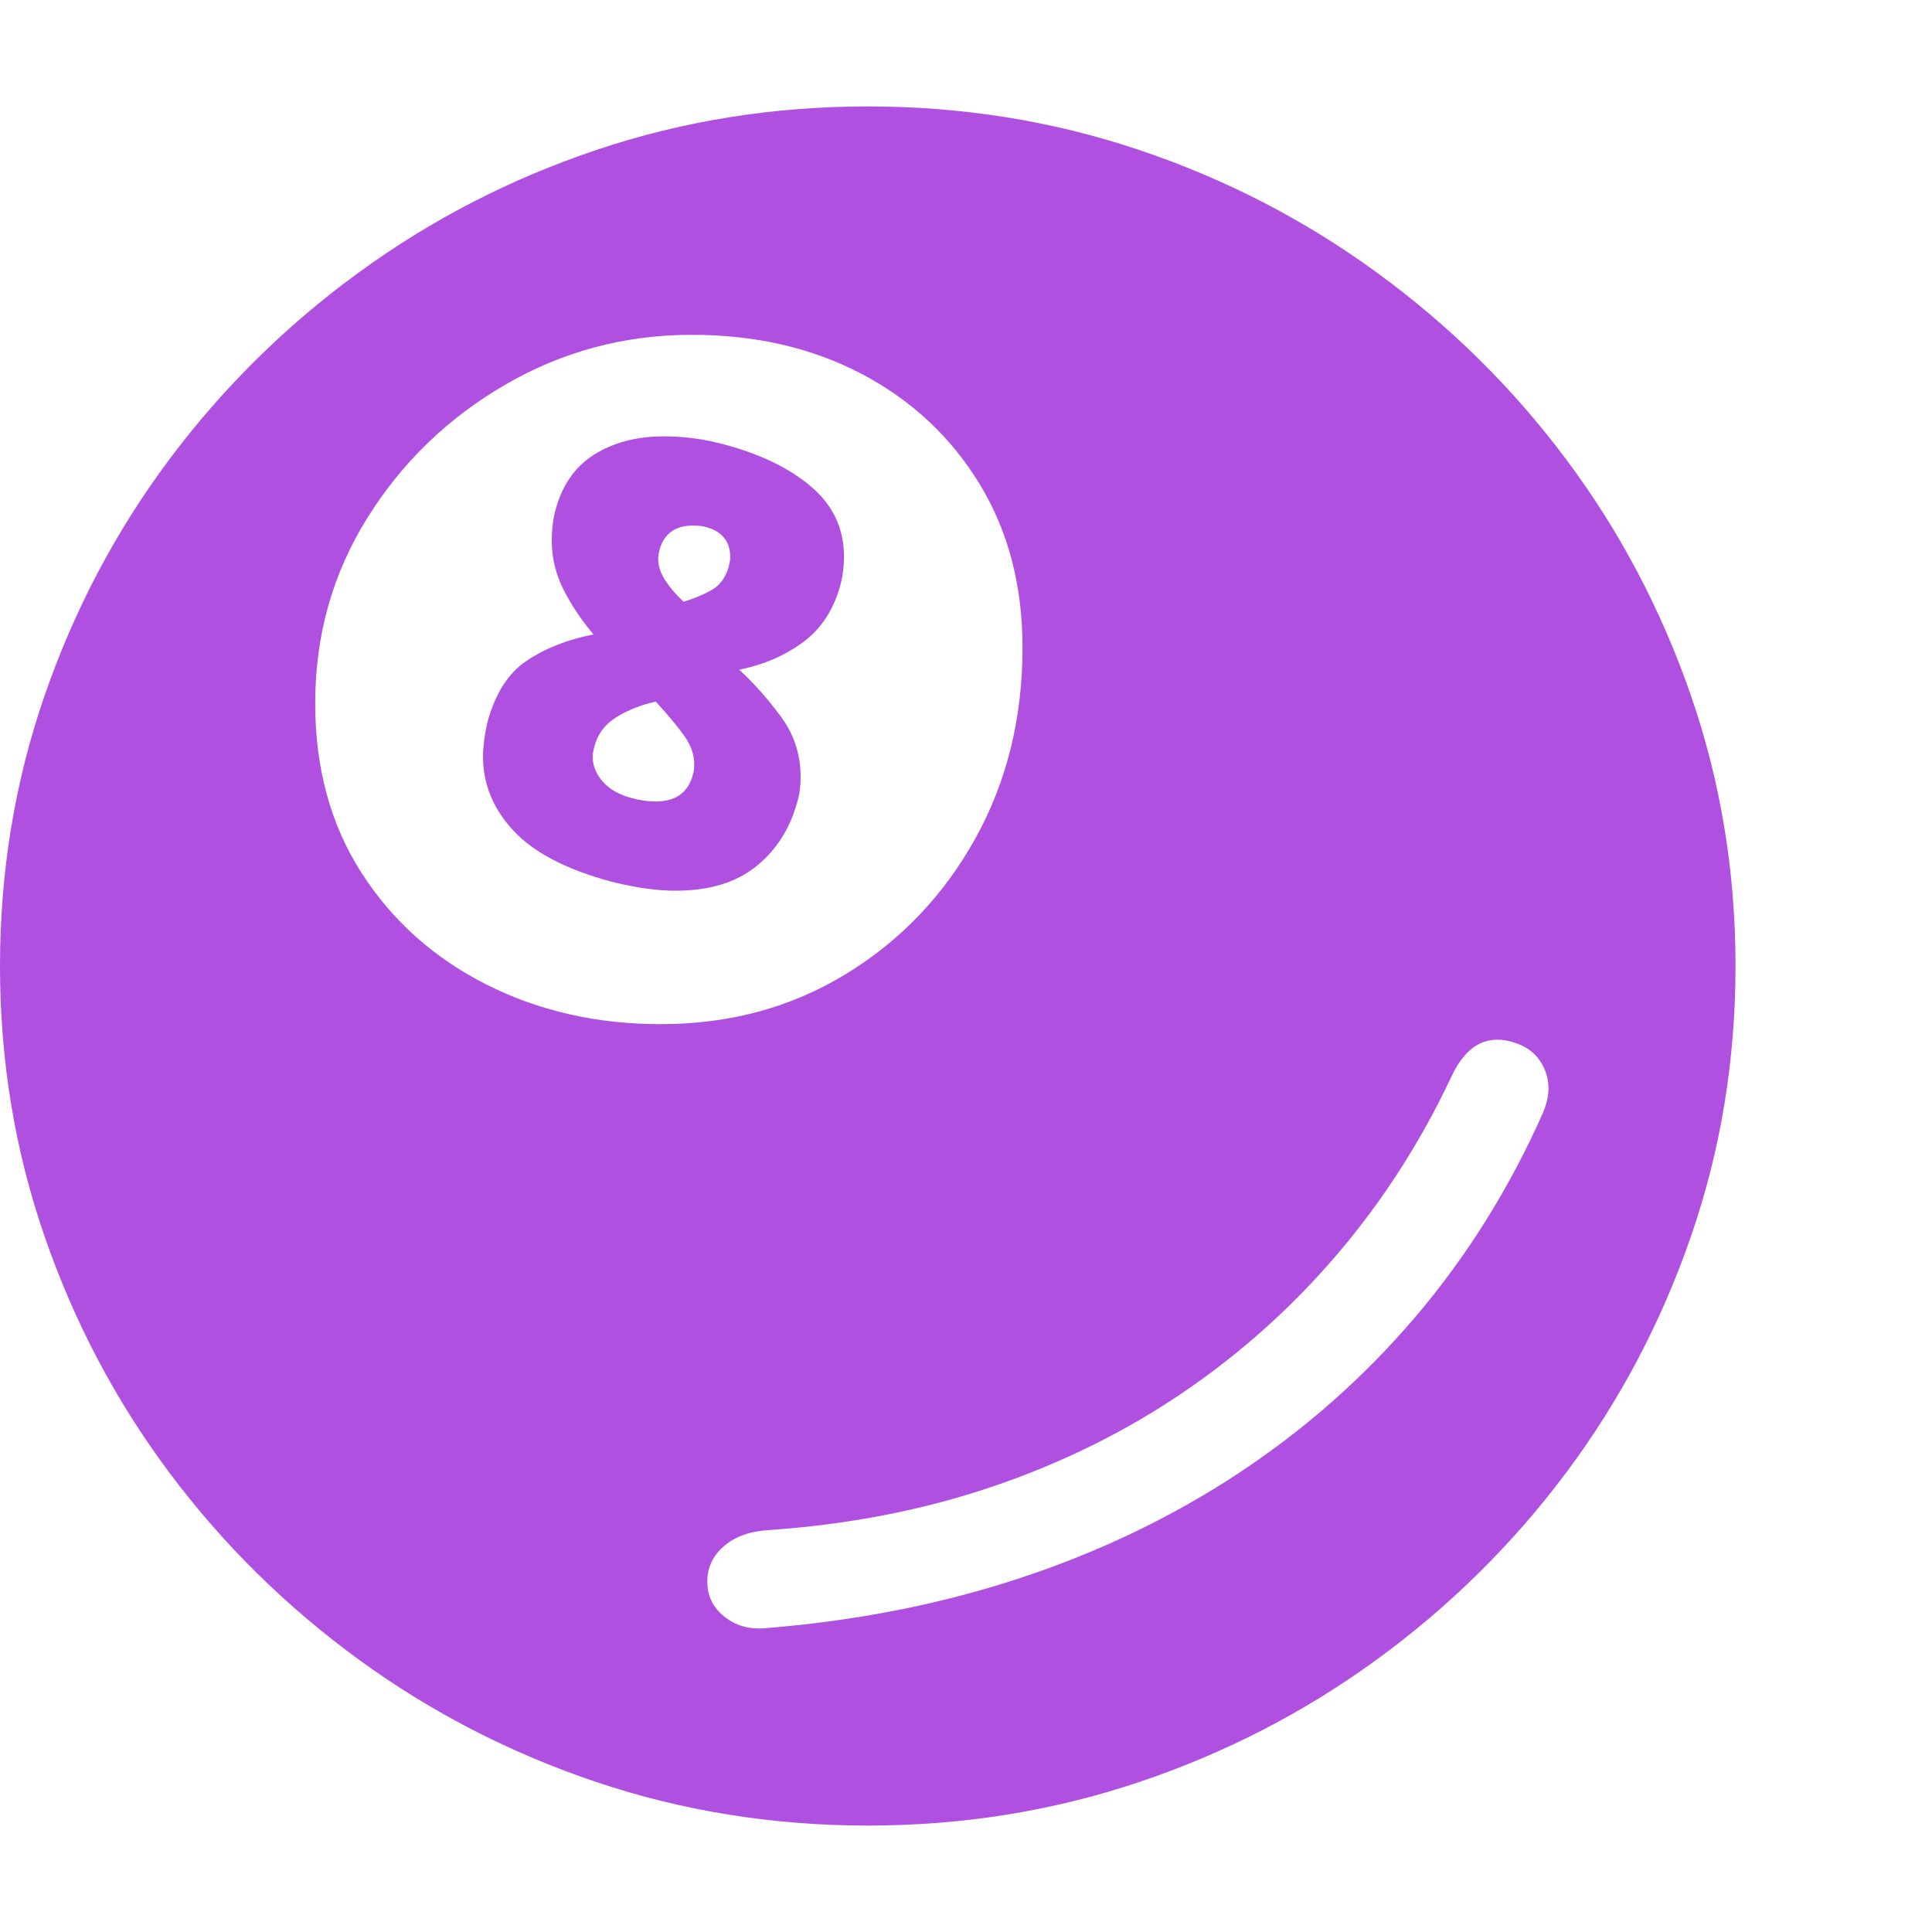 <svg version="1.1" xmlns="http://www.w3.org/2000/svg" style="fill:rgba(0,0,0,1.0)" width="256" height="256" viewBox="0 0 36.875 32.812"><path fill="rgb(175, 80, 225)" d="M16.562 32.812 C14.76 32.812 13.036 32.536 11.391 31.984 C9.745 31.432 8.229 30.651 6.844 29.641 C5.458 28.63 4.255 27.443 3.234 26.078 C2.214 24.714 1.419 23.211 0.852 21.57 C0.284 19.93 0 18.208 0 16.406 C0 14.604 0.284 12.883 0.852 11.242 C1.419 9.602 2.214 8.099 3.234 6.734 C4.255 5.37 5.458 4.182 6.844 3.172 C8.229 2.161 9.745 1.38 11.391 0.828 C13.036 0.276 14.76 -0 16.562 -0 C18.365 -0 20.089 0.276 21.734 0.828 C23.38 1.38 24.896 2.161 26.281 3.172 C27.667 4.182 28.87 5.37 29.891 6.734 C30.911 8.099 31.706 9.602 32.273 11.242 C32.841 12.883 33.125 14.604 33.125 16.406 C33.125 18.208 32.841 19.93 32.273 21.57 C31.706 23.211 30.911 24.714 29.891 26.078 C28.87 27.443 27.667 28.63 26.281 29.641 C24.896 30.651 23.38 31.432 21.734 31.984 C20.089 32.536 18.365 32.812 16.562 32.812 Z M14.578 29.047 C16.307 28.911 17.932 28.594 19.453 28.094 C20.974 27.594 22.37 26.924 23.641 26.086 C24.911 25.247 26.036 24.253 27.016 23.102 C27.995 21.951 28.802 20.661 29.438 19.234 C29.573 18.932 29.591 18.656 29.492 18.406 C29.393 18.156 29.219 17.984 28.969 17.891 C28.417 17.682 27.995 17.891 27.703 18.516 C27.12 19.755 26.396 20.883 25.531 21.898 C24.667 22.914 23.682 23.797 22.578 24.547 C21.474 25.297 20.26 25.896 18.938 26.344 C17.615 26.792 16.193 27.068 14.672 27.172 C14.318 27.193 14.034 27.294 13.82 27.477 C13.607 27.659 13.5 27.885 13.5 28.156 C13.5 28.427 13.607 28.648 13.82 28.82 C14.034 28.992 14.286 29.068 14.578 29.047 Z M12.516 13.266 C12.911 13.266 13.151 13.083 13.234 12.719 C13.245 12.677 13.25 12.62 13.25 12.547 C13.25 12.37 13.188 12.193 13.062 12.016 C12.937 11.839 12.755 11.62 12.516 11.359 C12.234 11.422 11.984 11.521 11.766 11.656 C11.547 11.792 11.406 11.979 11.344 12.219 C11.323 12.302 11.312 12.365 11.312 12.406 C11.312 12.583 11.378 12.745 11.508 12.891 C11.638 13.036 11.823 13.141 12.062 13.203 C12.219 13.245 12.37 13.266 12.516 13.266 Z M12.609 17.516 C13.922 17.516 15.099 17.198 16.141 16.562 C17.182 15.927 18.005 15.068 18.609 13.984 C19.214 12.901 19.516 11.682 19.516 10.328 C19.516 9.141 19.242 8.099 18.695 7.203 C18.148 6.307 17.401 5.609 16.453 5.109 C15.505 4.609 14.422 4.359 13.203 4.359 C11.922 4.359 10.734 4.677 9.641 5.312 C8.547 5.948 7.669 6.797 7.008 7.859 C6.346 8.922 6.016 10.099 6.016 11.391 C6.016 12.63 6.31 13.708 6.898 14.625 C7.487 15.542 8.281 16.253 9.281 16.758 C10.281 17.263 11.391 17.516 12.609 17.516 Z M12.891 14.969 C12.536 14.969 12.13 14.911 11.672 14.797 C10.818 14.568 10.195 14.245 9.805 13.828 C9.414 13.411 9.219 12.938 9.219 12.406 C9.219 12.229 9.245 12.021 9.297 11.781 C9.443 11.219 9.695 10.818 10.055 10.578 C10.414 10.339 10.839 10.172 11.328 10.078 C11.099 9.807 10.909 9.523 10.758 9.227 C10.607 8.93 10.531 8.615 10.531 8.281 C10.531 8.083 10.552 7.901 10.594 7.734 C10.719 7.245 10.966 6.883 11.336 6.648 C11.706 6.414 12.151 6.297 12.672 6.297 C13.057 6.297 13.443 6.349 13.828 6.453 C14.526 6.641 15.081 6.911 15.492 7.266 C15.904 7.62 16.109 8.062 16.109 8.594 C16.109 8.771 16.089 8.943 16.047 9.109 C15.922 9.589 15.685 9.958 15.336 10.219 C14.987 10.479 14.578 10.656 14.109 10.75 C14.391 11.01 14.656 11.31 14.906 11.648 C15.156 11.987 15.281 12.37 15.281 12.797 C15.281 12.974 15.26 13.13 15.219 13.266 C15.083 13.776 14.823 14.187 14.438 14.5 C14.052 14.813 13.536 14.969 12.891 14.969 Z M13.047 9.453 C13.224 9.401 13.396 9.331 13.562 9.242 C13.729 9.154 13.844 9.005 13.906 8.797 C13.927 8.714 13.938 8.651 13.938 8.609 C13.938 8.286 13.766 8.089 13.422 8.016 C13.38 8.005 13.312 8 13.219 8 C12.896 8 12.688 8.146 12.594 8.438 C12.573 8.521 12.562 8.583 12.562 8.625 C12.562 8.771 12.609 8.914 12.703 9.055 C12.797 9.195 12.911 9.328 13.047 9.453 Z M36.875 27.344" /></svg>